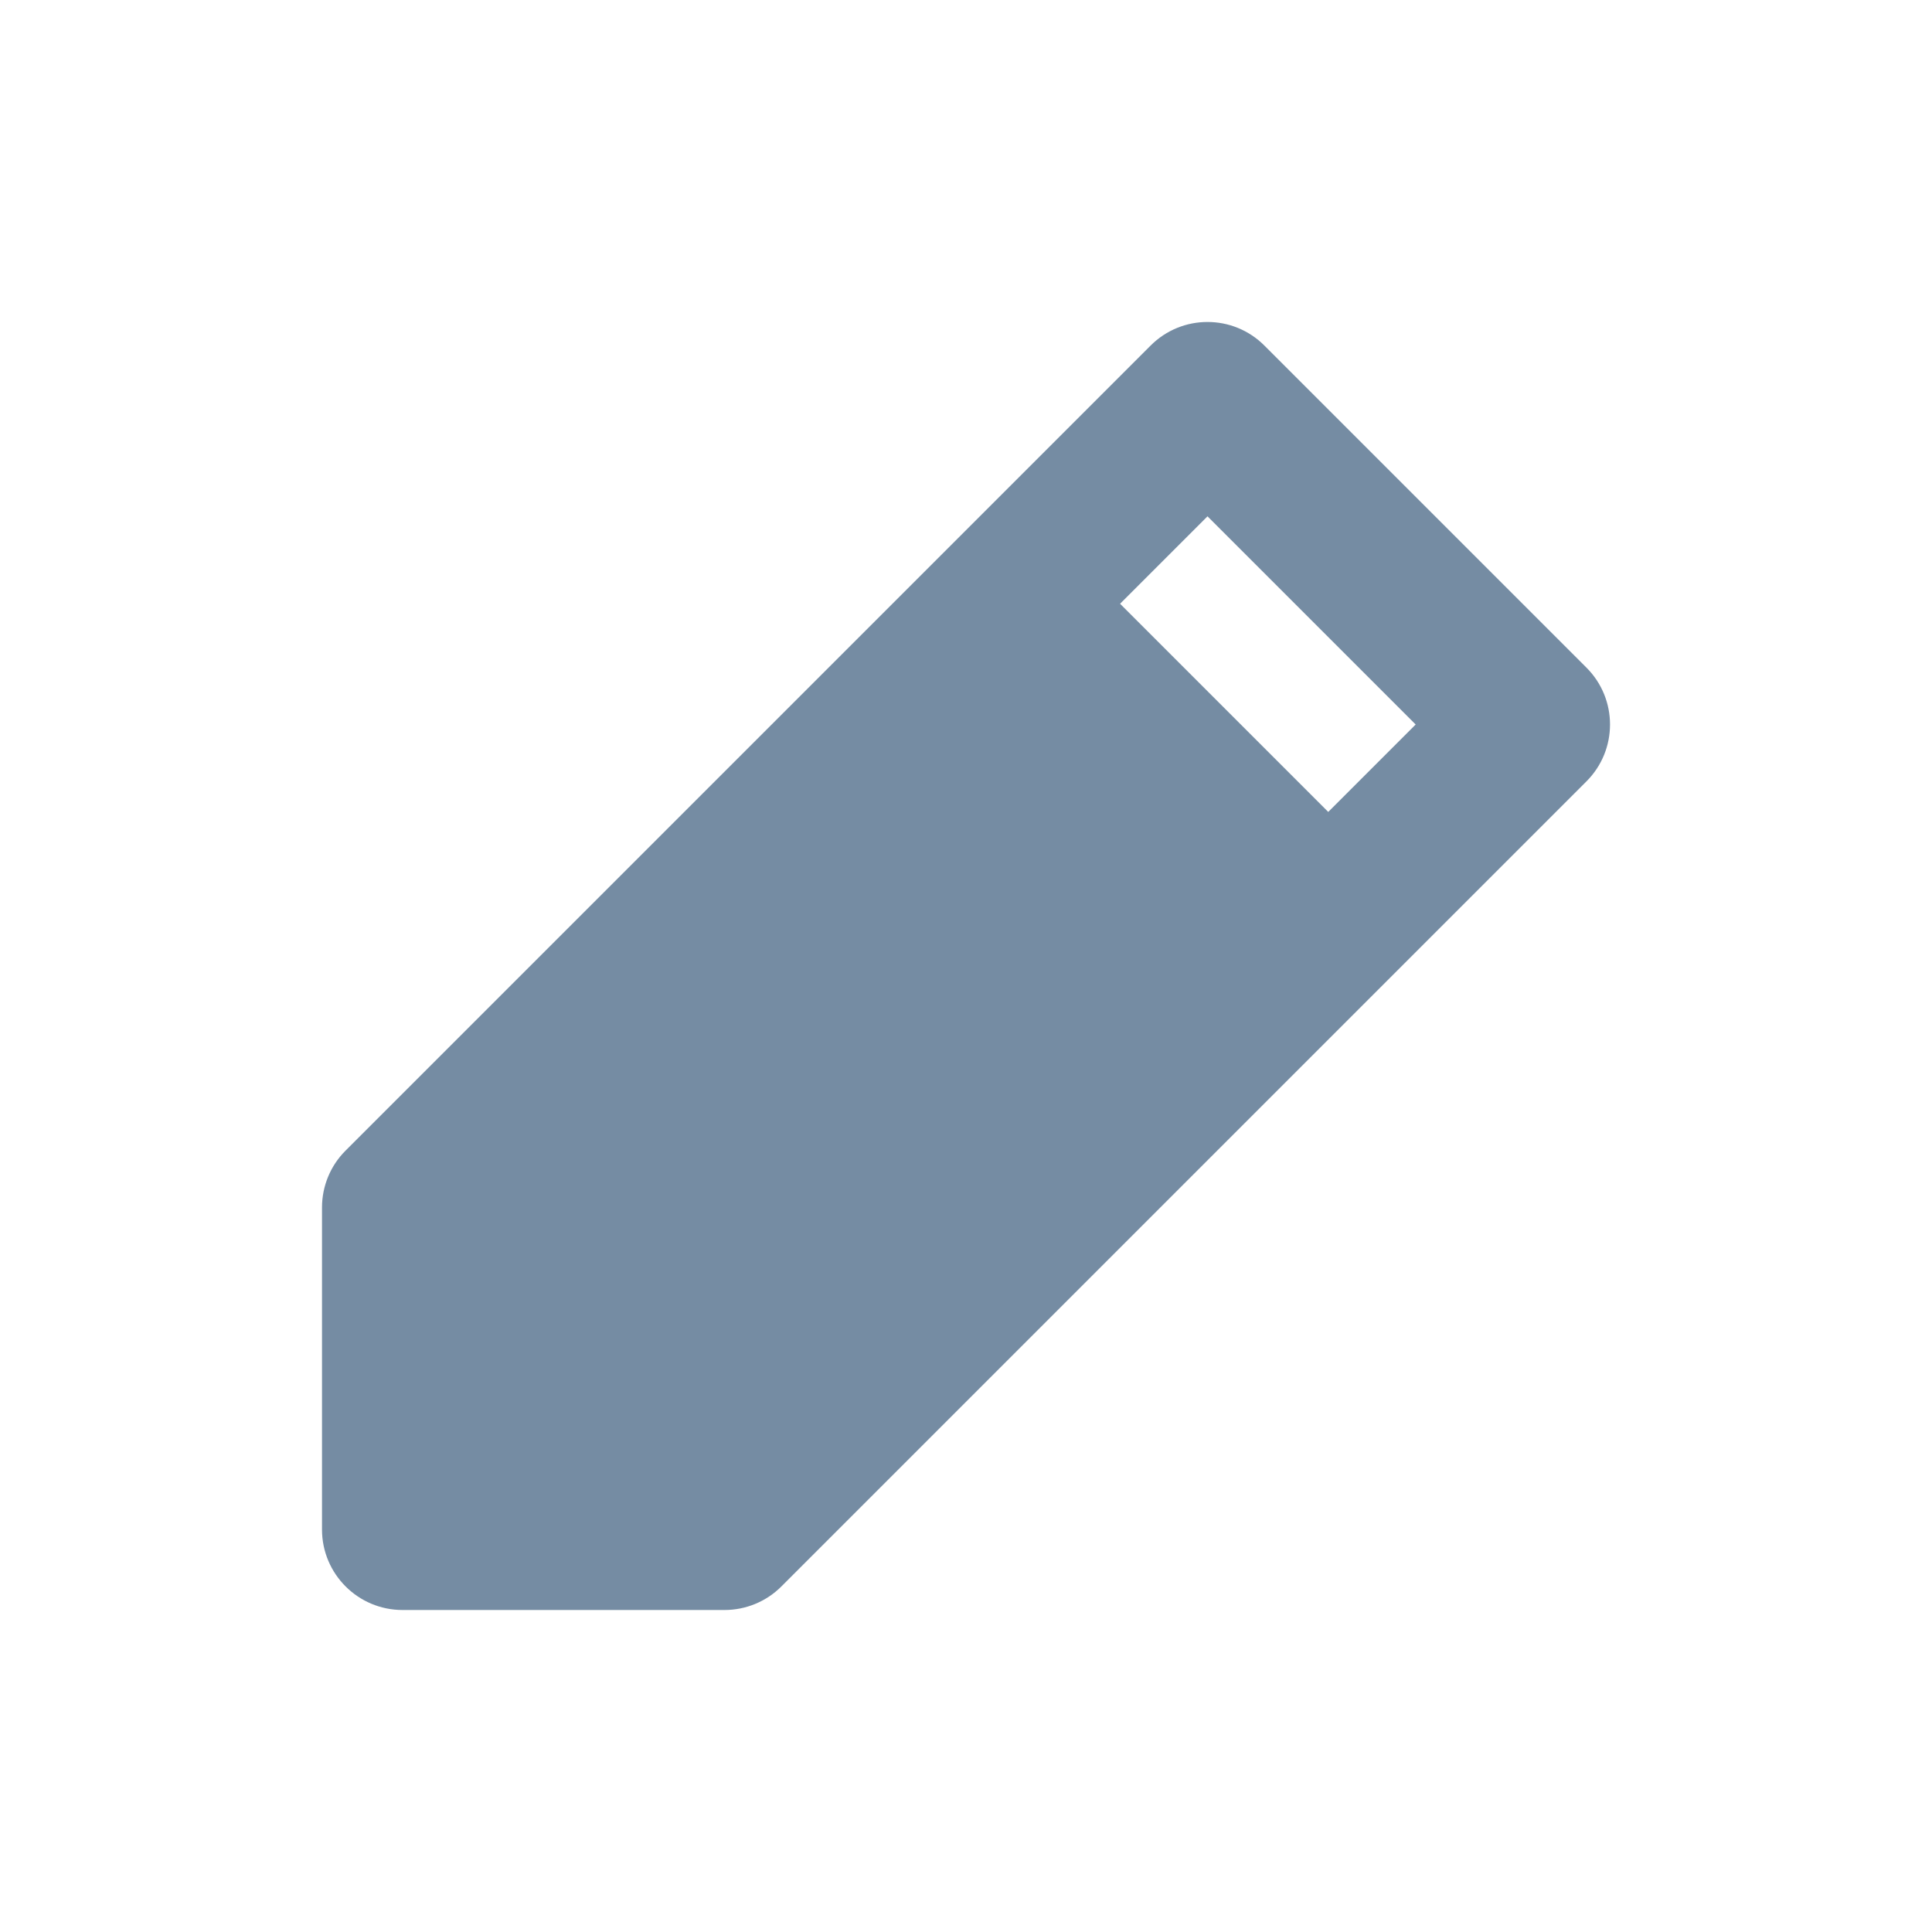 <svg width="24" height="24" viewBox="0 0 24 24" fill="none" xmlns="http://www.w3.org/2000/svg">
<path fill-rule="evenodd" clip-rule="evenodd" d="M13.914 7.5L16.5 10.086L17.586 9L15 6.414L13.914 7.5ZM5 20C4.448 20 4 19.552 4 19V15C4 14.735 4.105 14.48 4.293 14.293L14.293 4.293C14.683 3.902 15.317 3.902 15.707 4.293L19.707 8.293C20.098 8.683 20.098 9.317 19.707 9.707L9.707 19.707C9.52 19.895 9.265 20 9 20H5Z" fill="#758CA3"/>
</svg>

